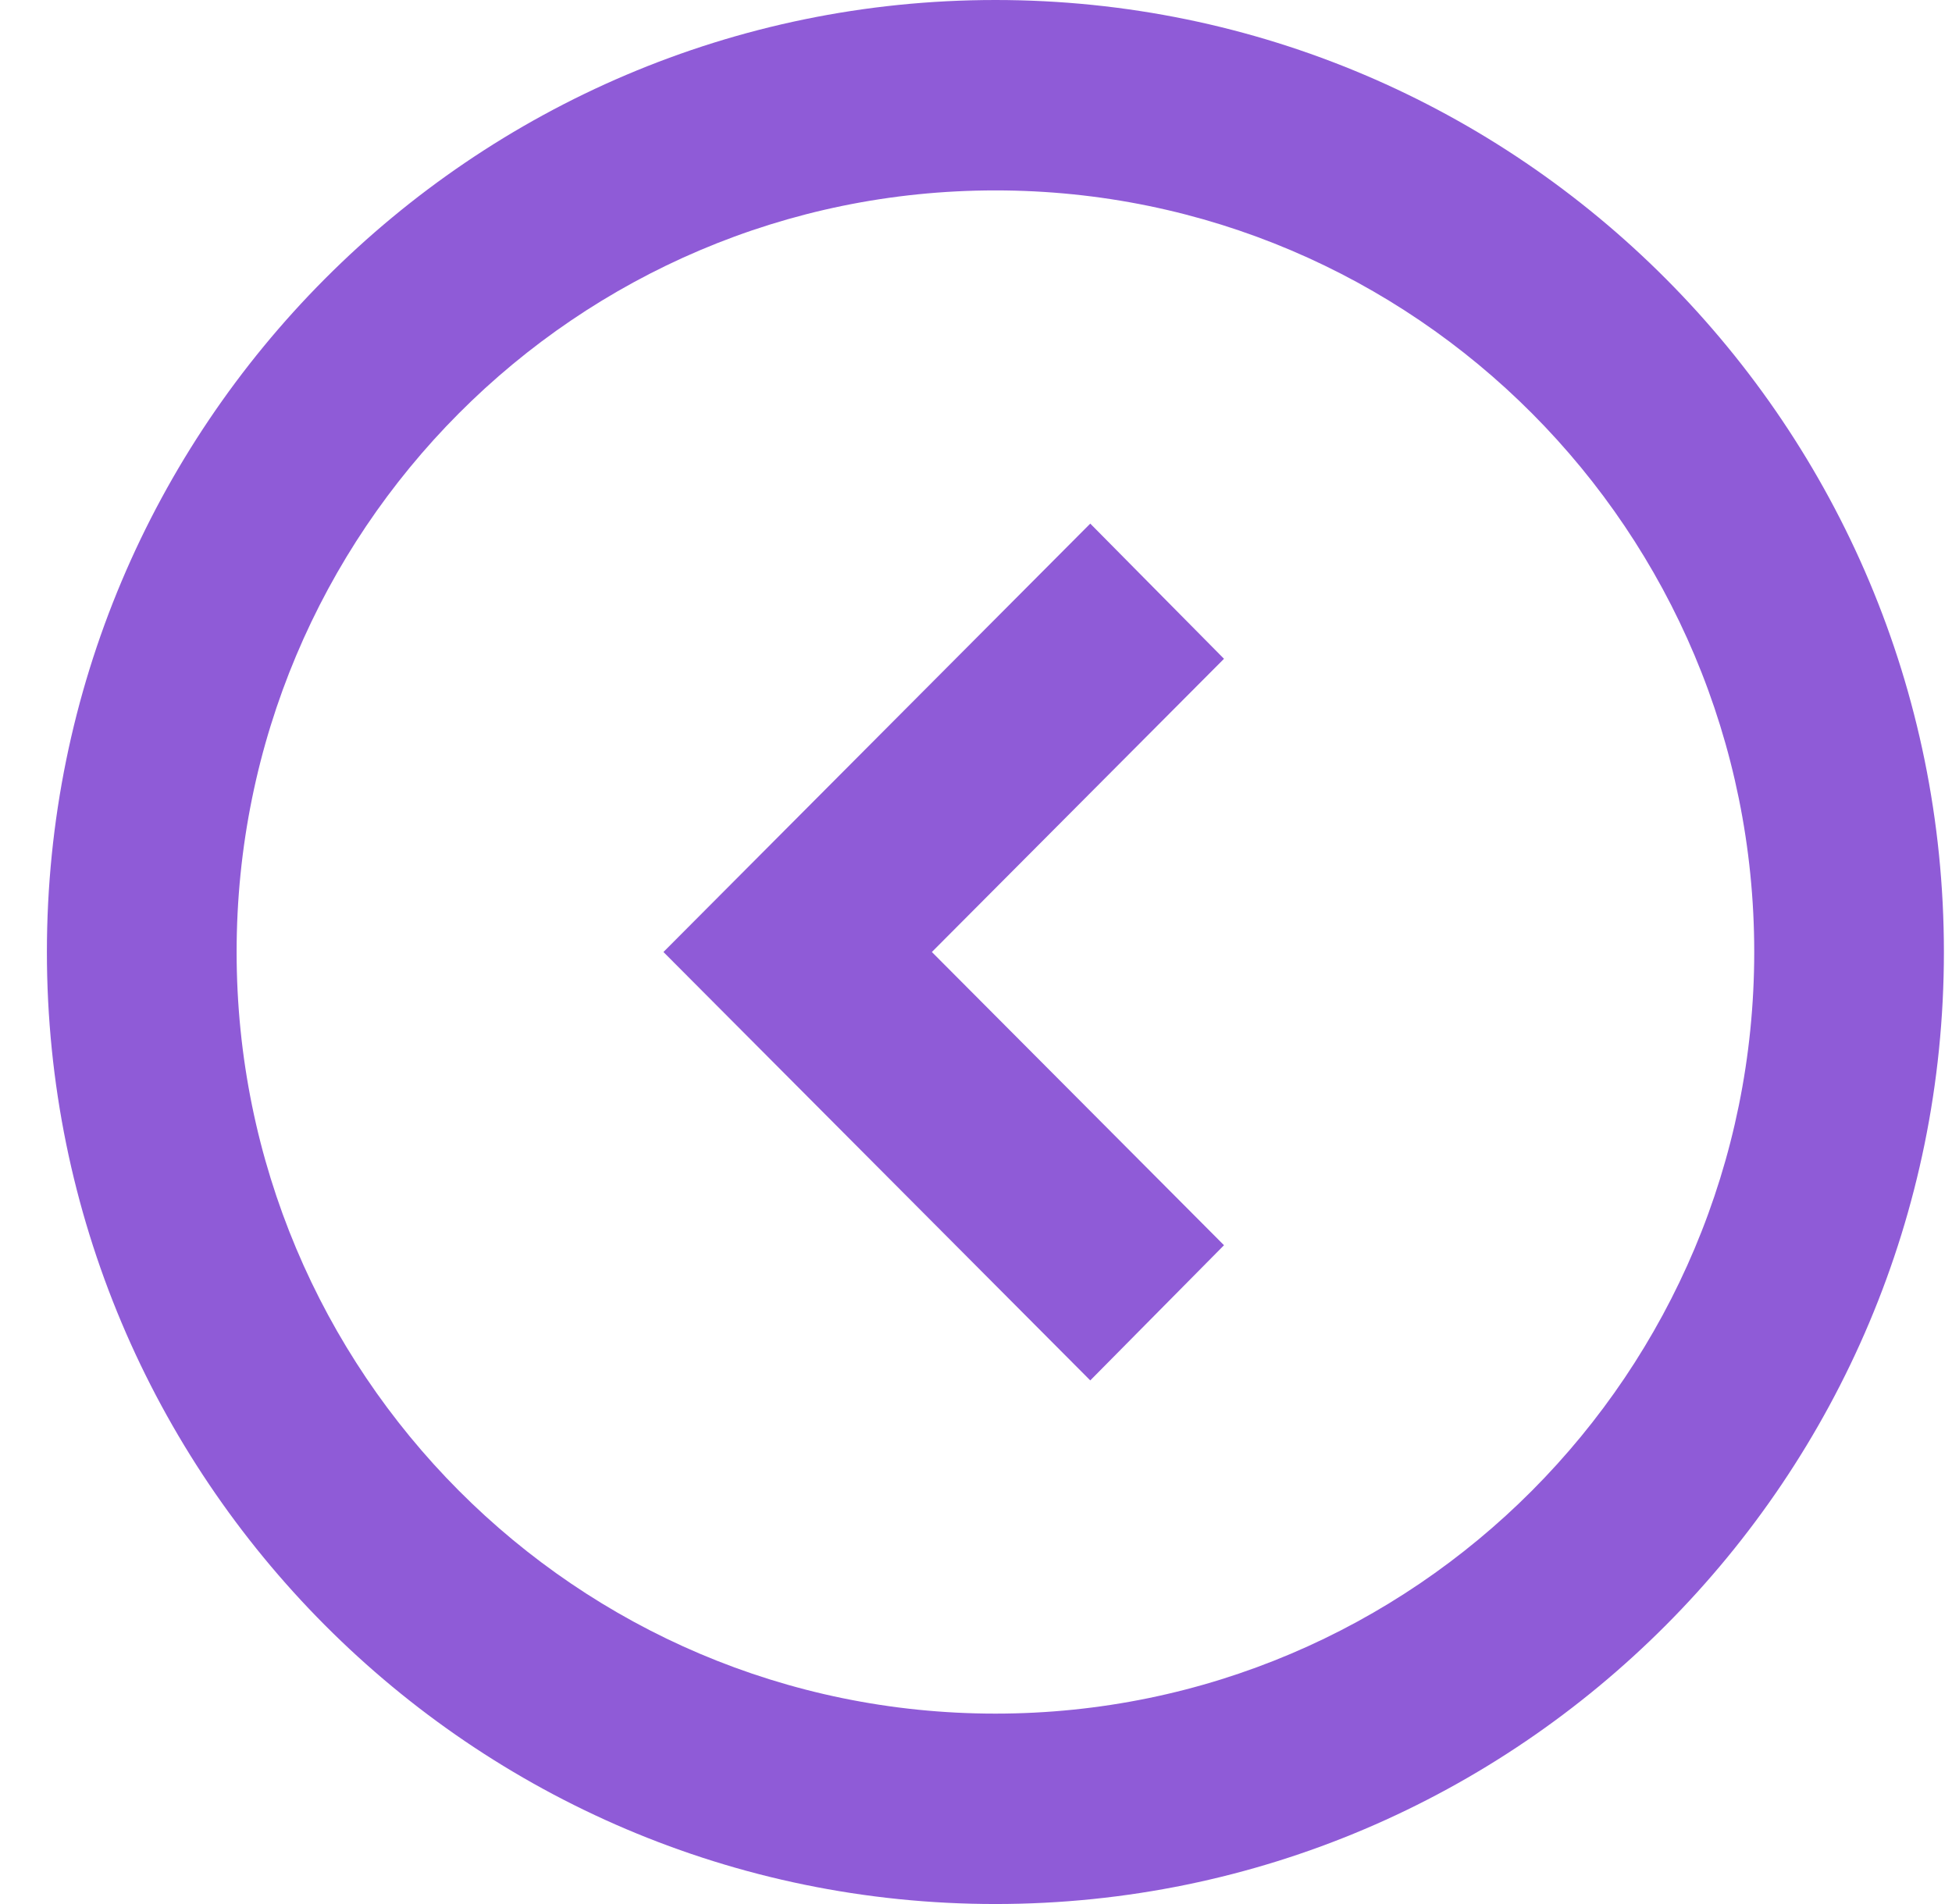 <svg width="41" height="40" viewBox="0 0 41 40" fill="none" xmlns="http://www.w3.org/2000/svg">
<path d="M25.709 26.16L19.573 20L25.709 13.84L22.9 11L13.935 20L22.9 29L25.709 26.16ZM40.83 20C40.83 8.96 31.905 -3.91654e-07 20.908 -8.74228e-07C9.91 -1.3568e-06 0.985 8.96 0.985 20C0.985 31.04 9.91 40 20.908 40C31.905 40 40.83 31.04 40.83 20ZM4.97 20C4.97 11.16 12.102 4 20.908 4C29.713 4 36.846 11.16 36.846 20C36.846 28.84 29.713 36 20.908 36C12.102 36 4.97 28.84 4.97 20Z" fill="#8F5BD7"/>
</svg>
